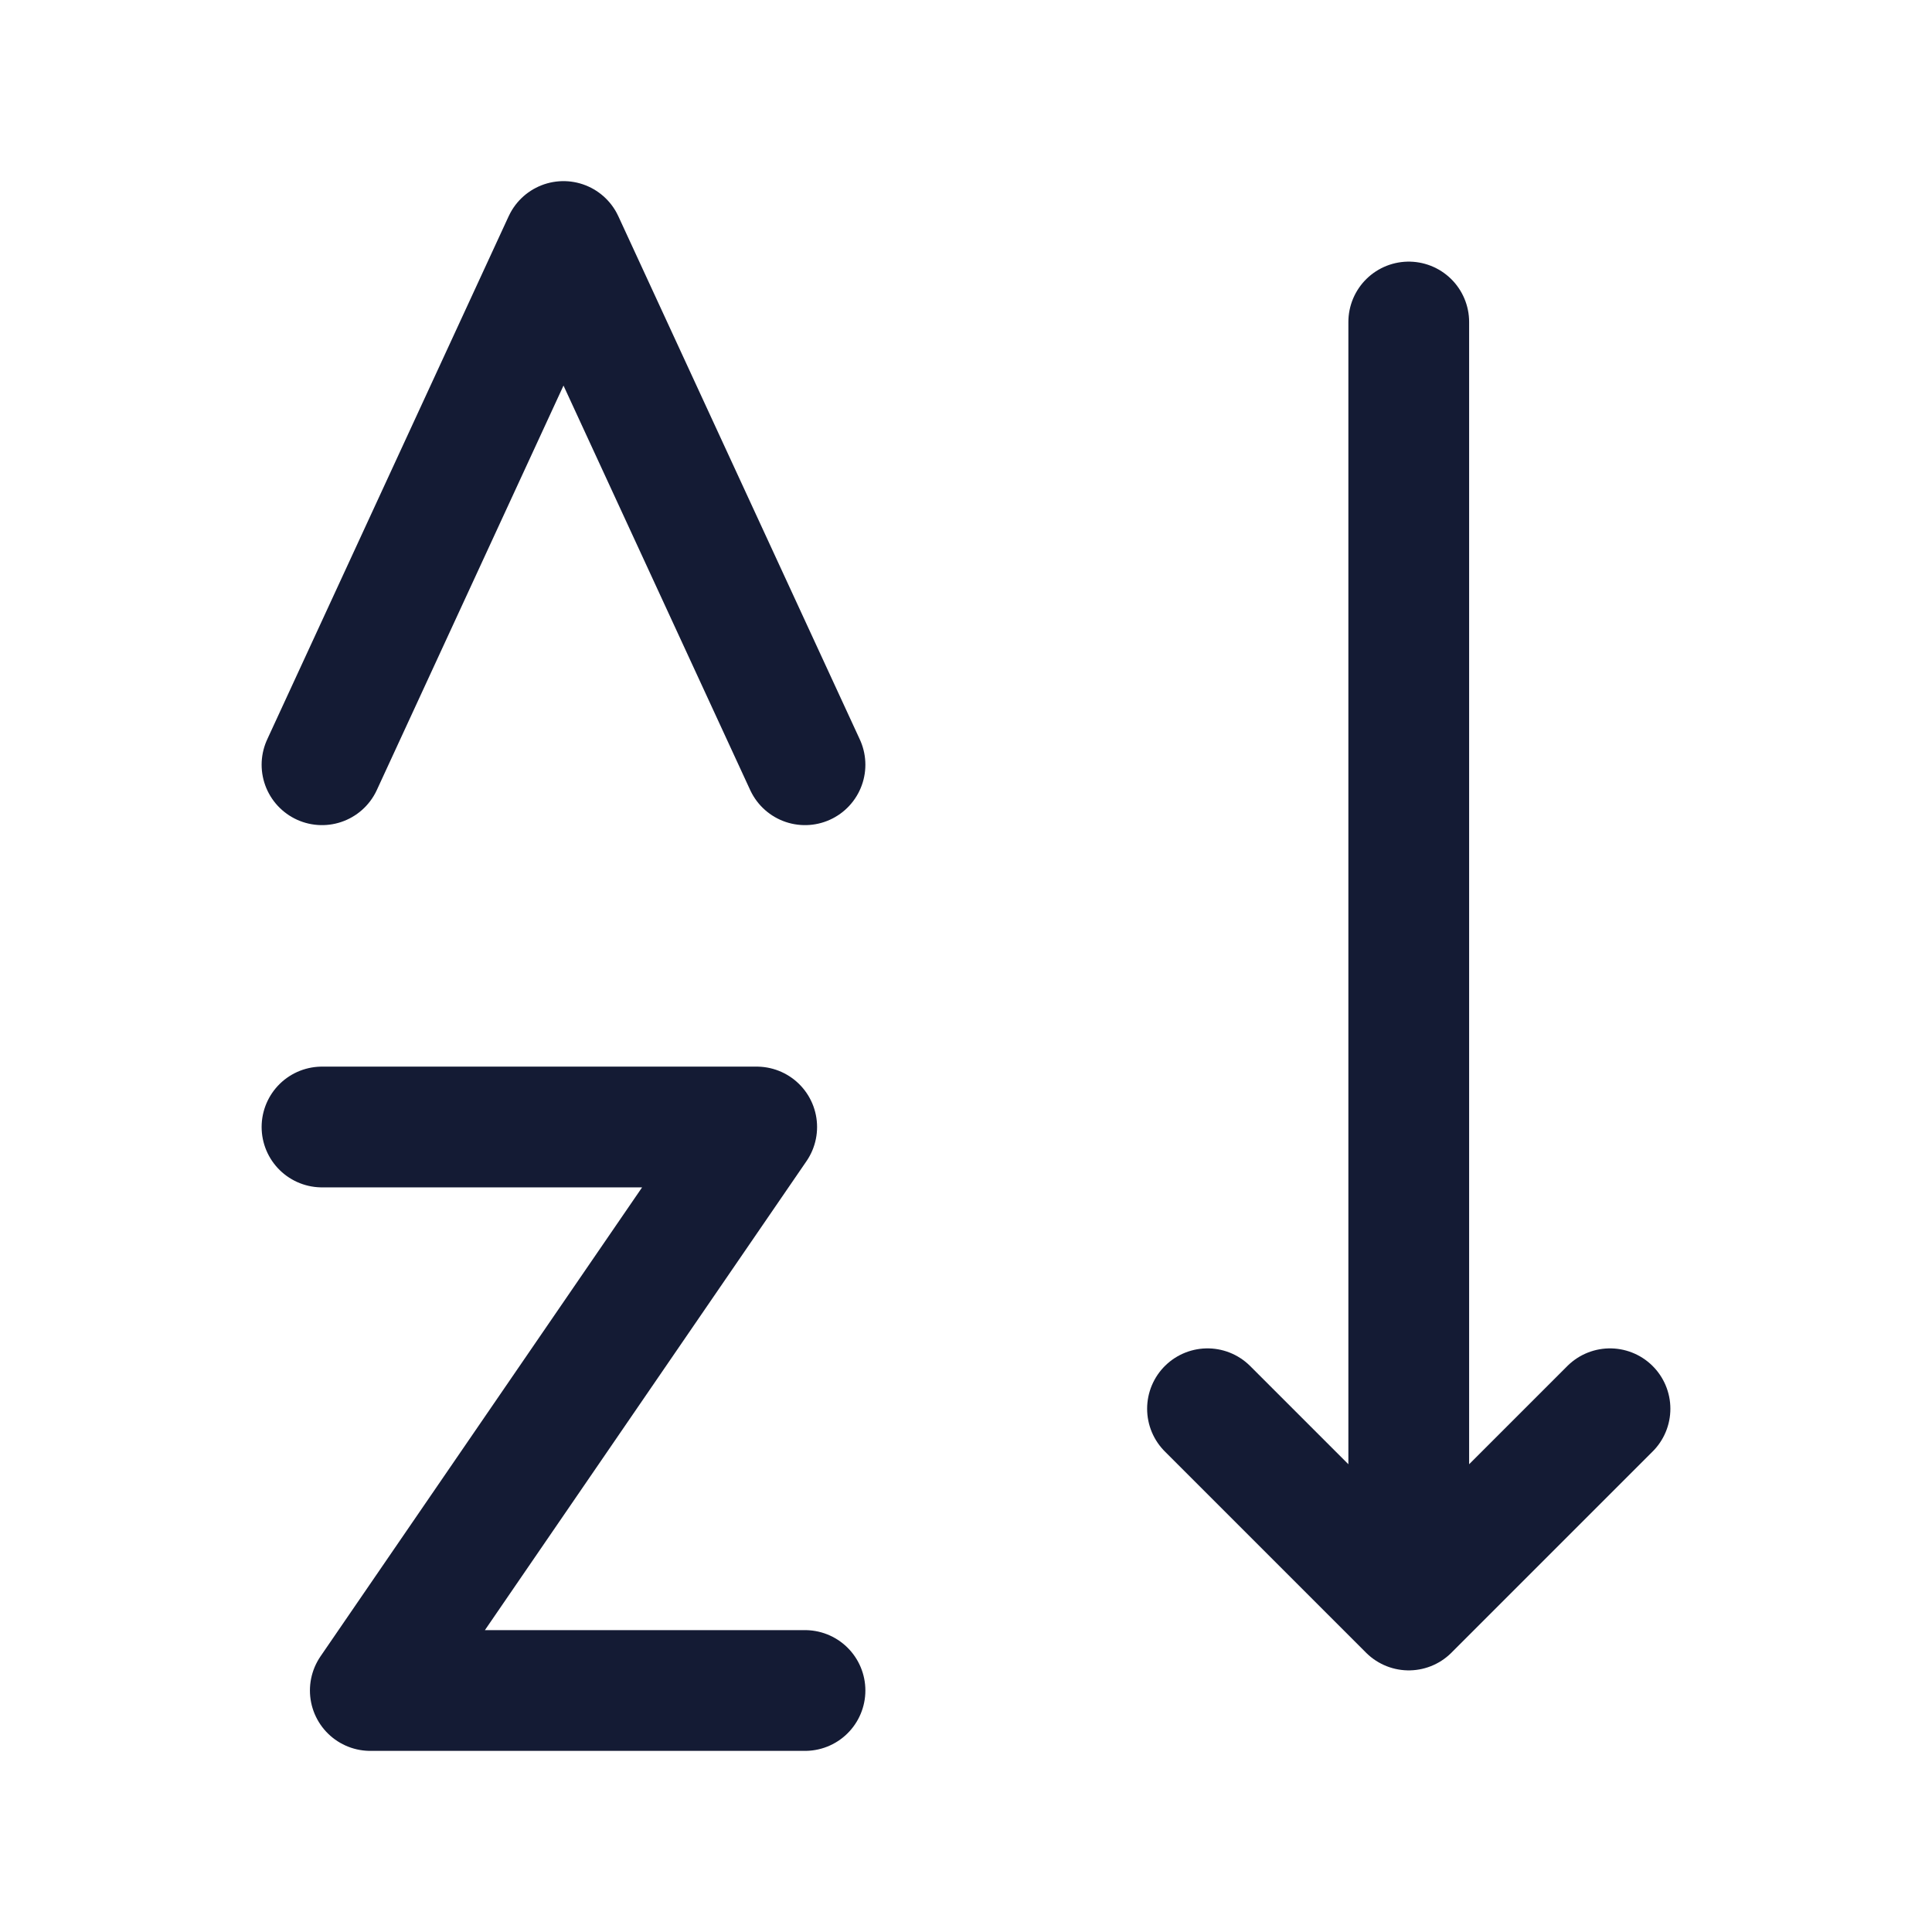 <svg width="24" height="24" viewBox="0 0 24 24" fill="none" xmlns="http://www.w3.org/2000/svg">
<path d="M4 14H9.4L4.6 21H10" stroke="#141B34" stroke-width="1.5" stroke-linecap="round" stroke-linejoin="round"/>
<path d="M4 9.5L7 3L10 9.5" stroke="#141B34" stroke-width="1.5" stroke-linecap="round" stroke-linejoin="round"/>
<path d="M17.5 4V19.306M15 17.5L17.5 20L20 17.5" stroke="#141B34" stroke-width="1.5" stroke-linecap="round" stroke-linejoin="round"/>
</svg>
